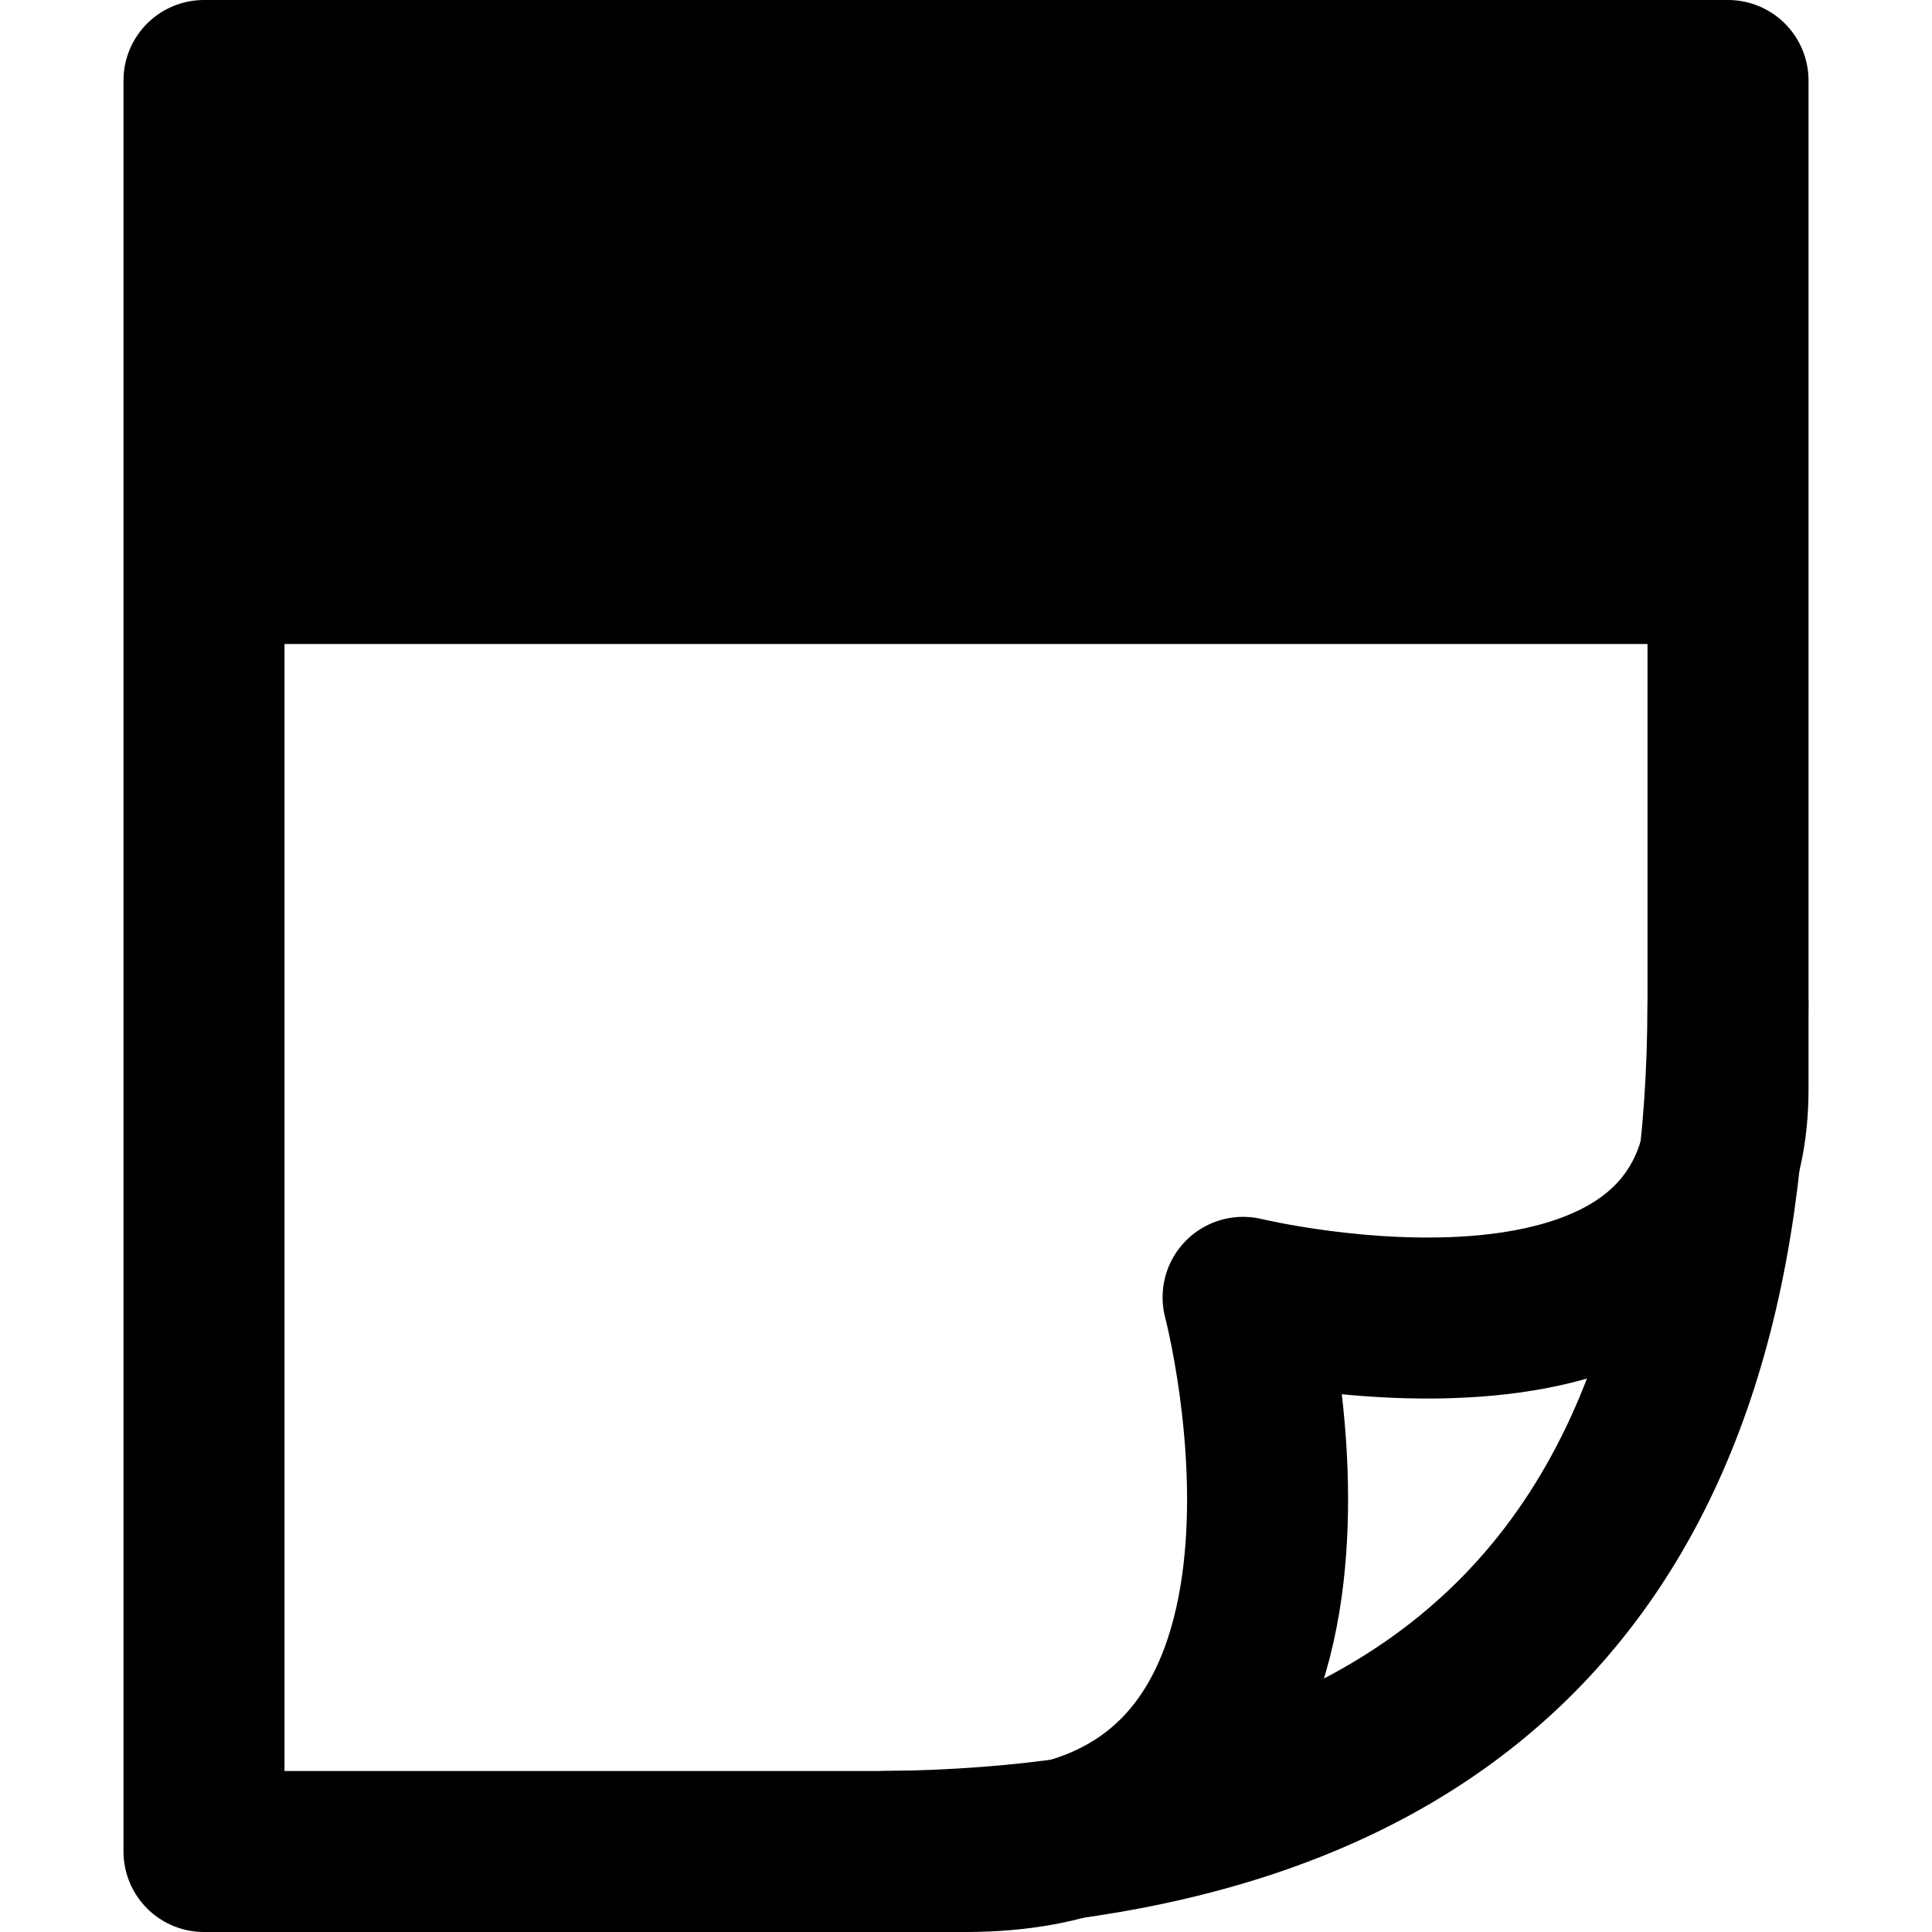 <?xml version="1.0" encoding="UTF-8" standalone="no"?><!DOCTYPE svg PUBLIC "-//W3C//DTD SVG 1.1//EN" "http://www.w3.org/Graphics/SVG/1.1/DTD/svg11.dtd"><svg width="100%" height="100%" viewBox="0 0 24 24" version="1.1" xmlns="http://www.w3.org/2000/svg" xmlns:xlink="http://www.w3.org/1999/xlink" xml:space="preserve" xmlns:serif="http://www.serif.com/" style="fill-rule:evenodd;clip-rule:evenodd;stroke-linecap:round;stroke-linejoin:round;stroke-miterlimit:1.5;"><g><rect x="0" y="0" width="24" height="24" style="fill:none;"/><path d="M21.466,1l-18.932,0l-0,22l9.466,-0c5.262,-0 3.442,-6.884 3.442,-6.884c0,-0 6.024,1.461 6.024,-2.582l0,-12.534Z" style="fill:none;stroke:#000;stroke-width:2px;"/><rect x="2.534" y="1" width="18.932" height="7"/><path d="M11,23c6.953,-0.071 10.449,-3.529 10.466,-10.536" style="fill:none;stroke:#000;stroke-width:2px;"/></g></svg>